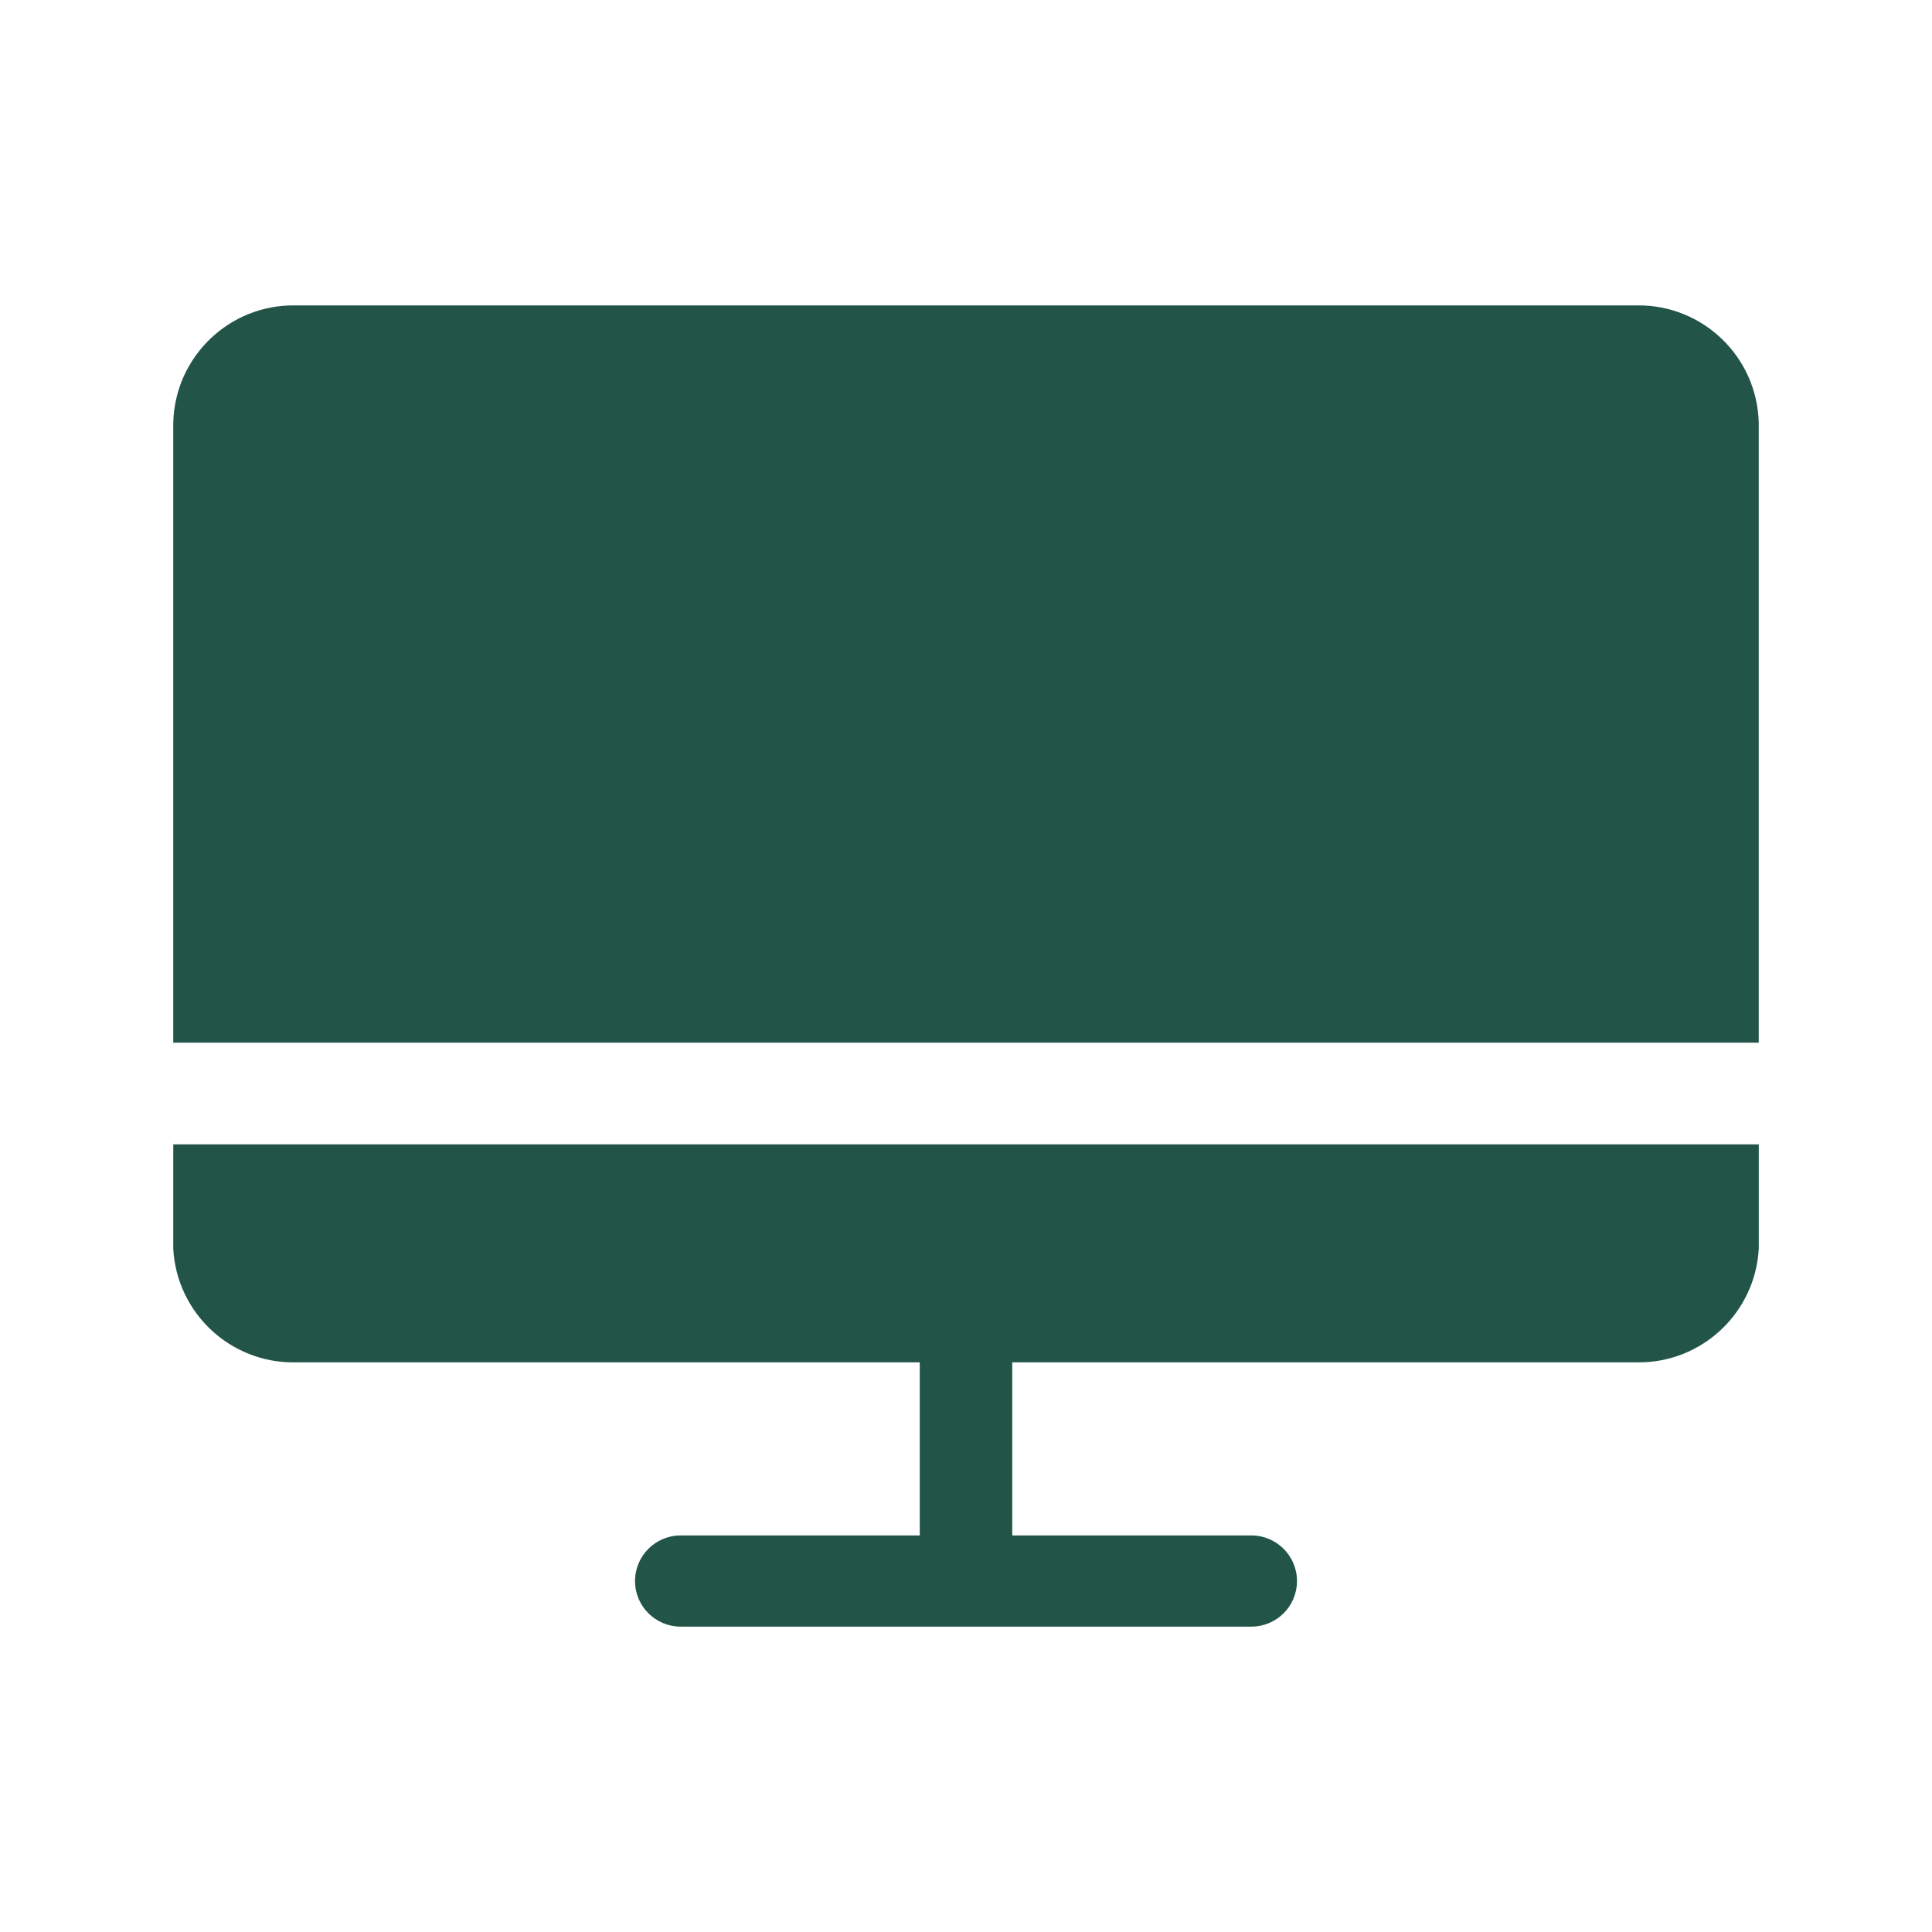 <?xml version="1.0" standalone="no"?><!DOCTYPE svg PUBLIC "-//W3C//DTD SVG 1.1//EN" "http://www.w3.org/Graphics/SVG/1.1/DTD/svg11.dtd"><svg t="1707818721810" class="icon" viewBox="0 0 1024 1024" version="1.1" xmlns="http://www.w3.org/2000/svg" p-id="10989" xmlns:xlink="http://www.w3.org/1999/xlink" width="200" height="200"><path d="M91.83 661.86c1.87 34.09 30.28 60.65 64.43 60.22h331.23v91.74H360.74c-13.34 0-24.16 10.82-24.16 24.16s10.82 24.16 24.16 24.16h302.53c13.34 0 24.16-10.82 24.16-24.16s-10.82-24.16-24.16-24.16H536.51v-91.74h331.24c34.14 0.43 62.55-26.13 64.43-60.22v-55.32H91.83v55.32zM867.74 161.86H156.26c-34.93-0.39-63.66 27.41-64.43 62.33v328.43h840.34V224.19c-0.77-34.93-29.5-62.72-64.43-62.33z" fill="#225448" p-id="10990"></path></svg>